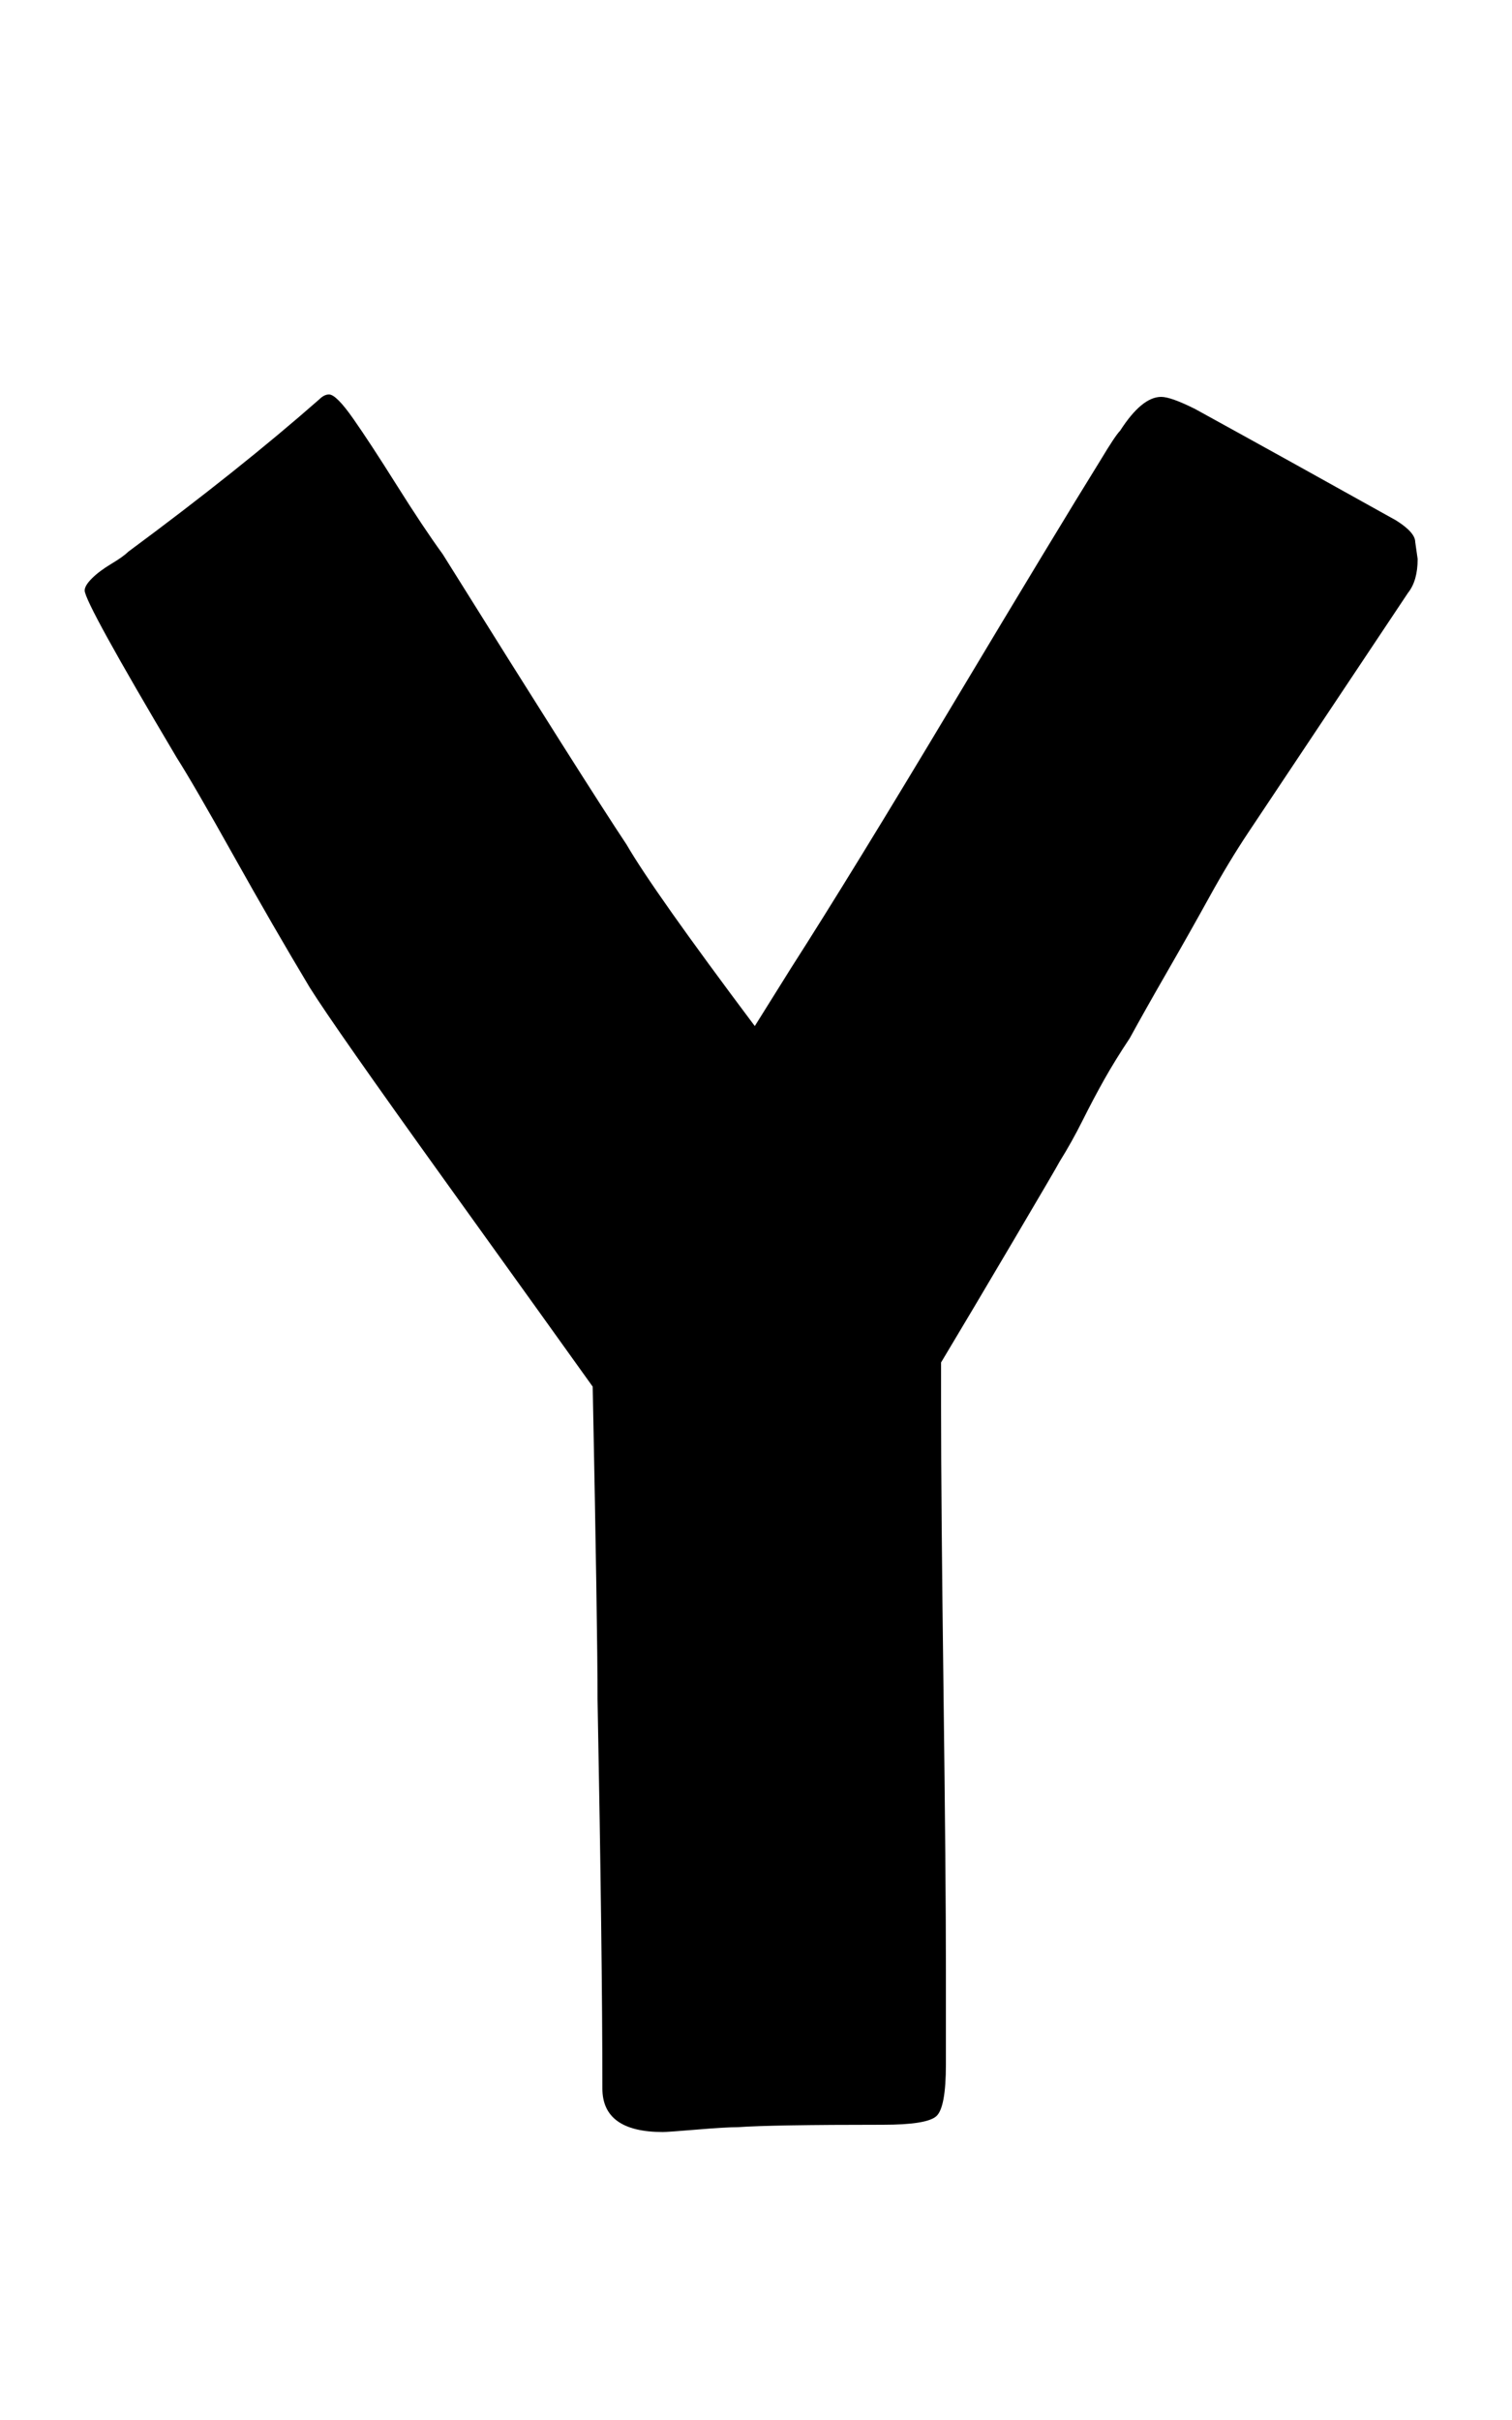 <svg xmlns="http://www.w3.org/2000/svg" width="20" height="32"><path d="M8.768 28.192q-.8 0-.8-.576 0-1.76-.064-5.152 0-.928-.064-4.128-.48-.672-1.952-2.72t-1.792-2.56q-.48-.8-1.008-1.744t-.752-1.296Q1.12 7.968 1.12 7.808q0-.064.096-.16t.256-.192.224-.16Q3.168 6.208 4.224 5.28q.064-.064.128-.064.096 0 .32.32t.576.88.608.912q1.92 3.072 2.432 3.84.352.608 1.696 2.4l.48-.768q.8-1.248 2.16-3.52t1.936-3.2q.192-.32.256-.384.288-.448.544-.448.128 0 .448.16 1.28.704 2.656 1.472.256.16.256.288l.032.224q0 .288-.128.448l-2.112 3.168q-.256.384-.512.848t-.56.992-.496.88q-.192.288-.336.544t-.288.544-.304.544q-.032.064-.608 1.04t-.96 1.616v.576q0 1.248.032 3.744t.032 3.712v1.248q0 .576-.128.688t-.704.112q-1.472 0-1.92.032-.16 0-.544.032t-.448.032z"/></svg>